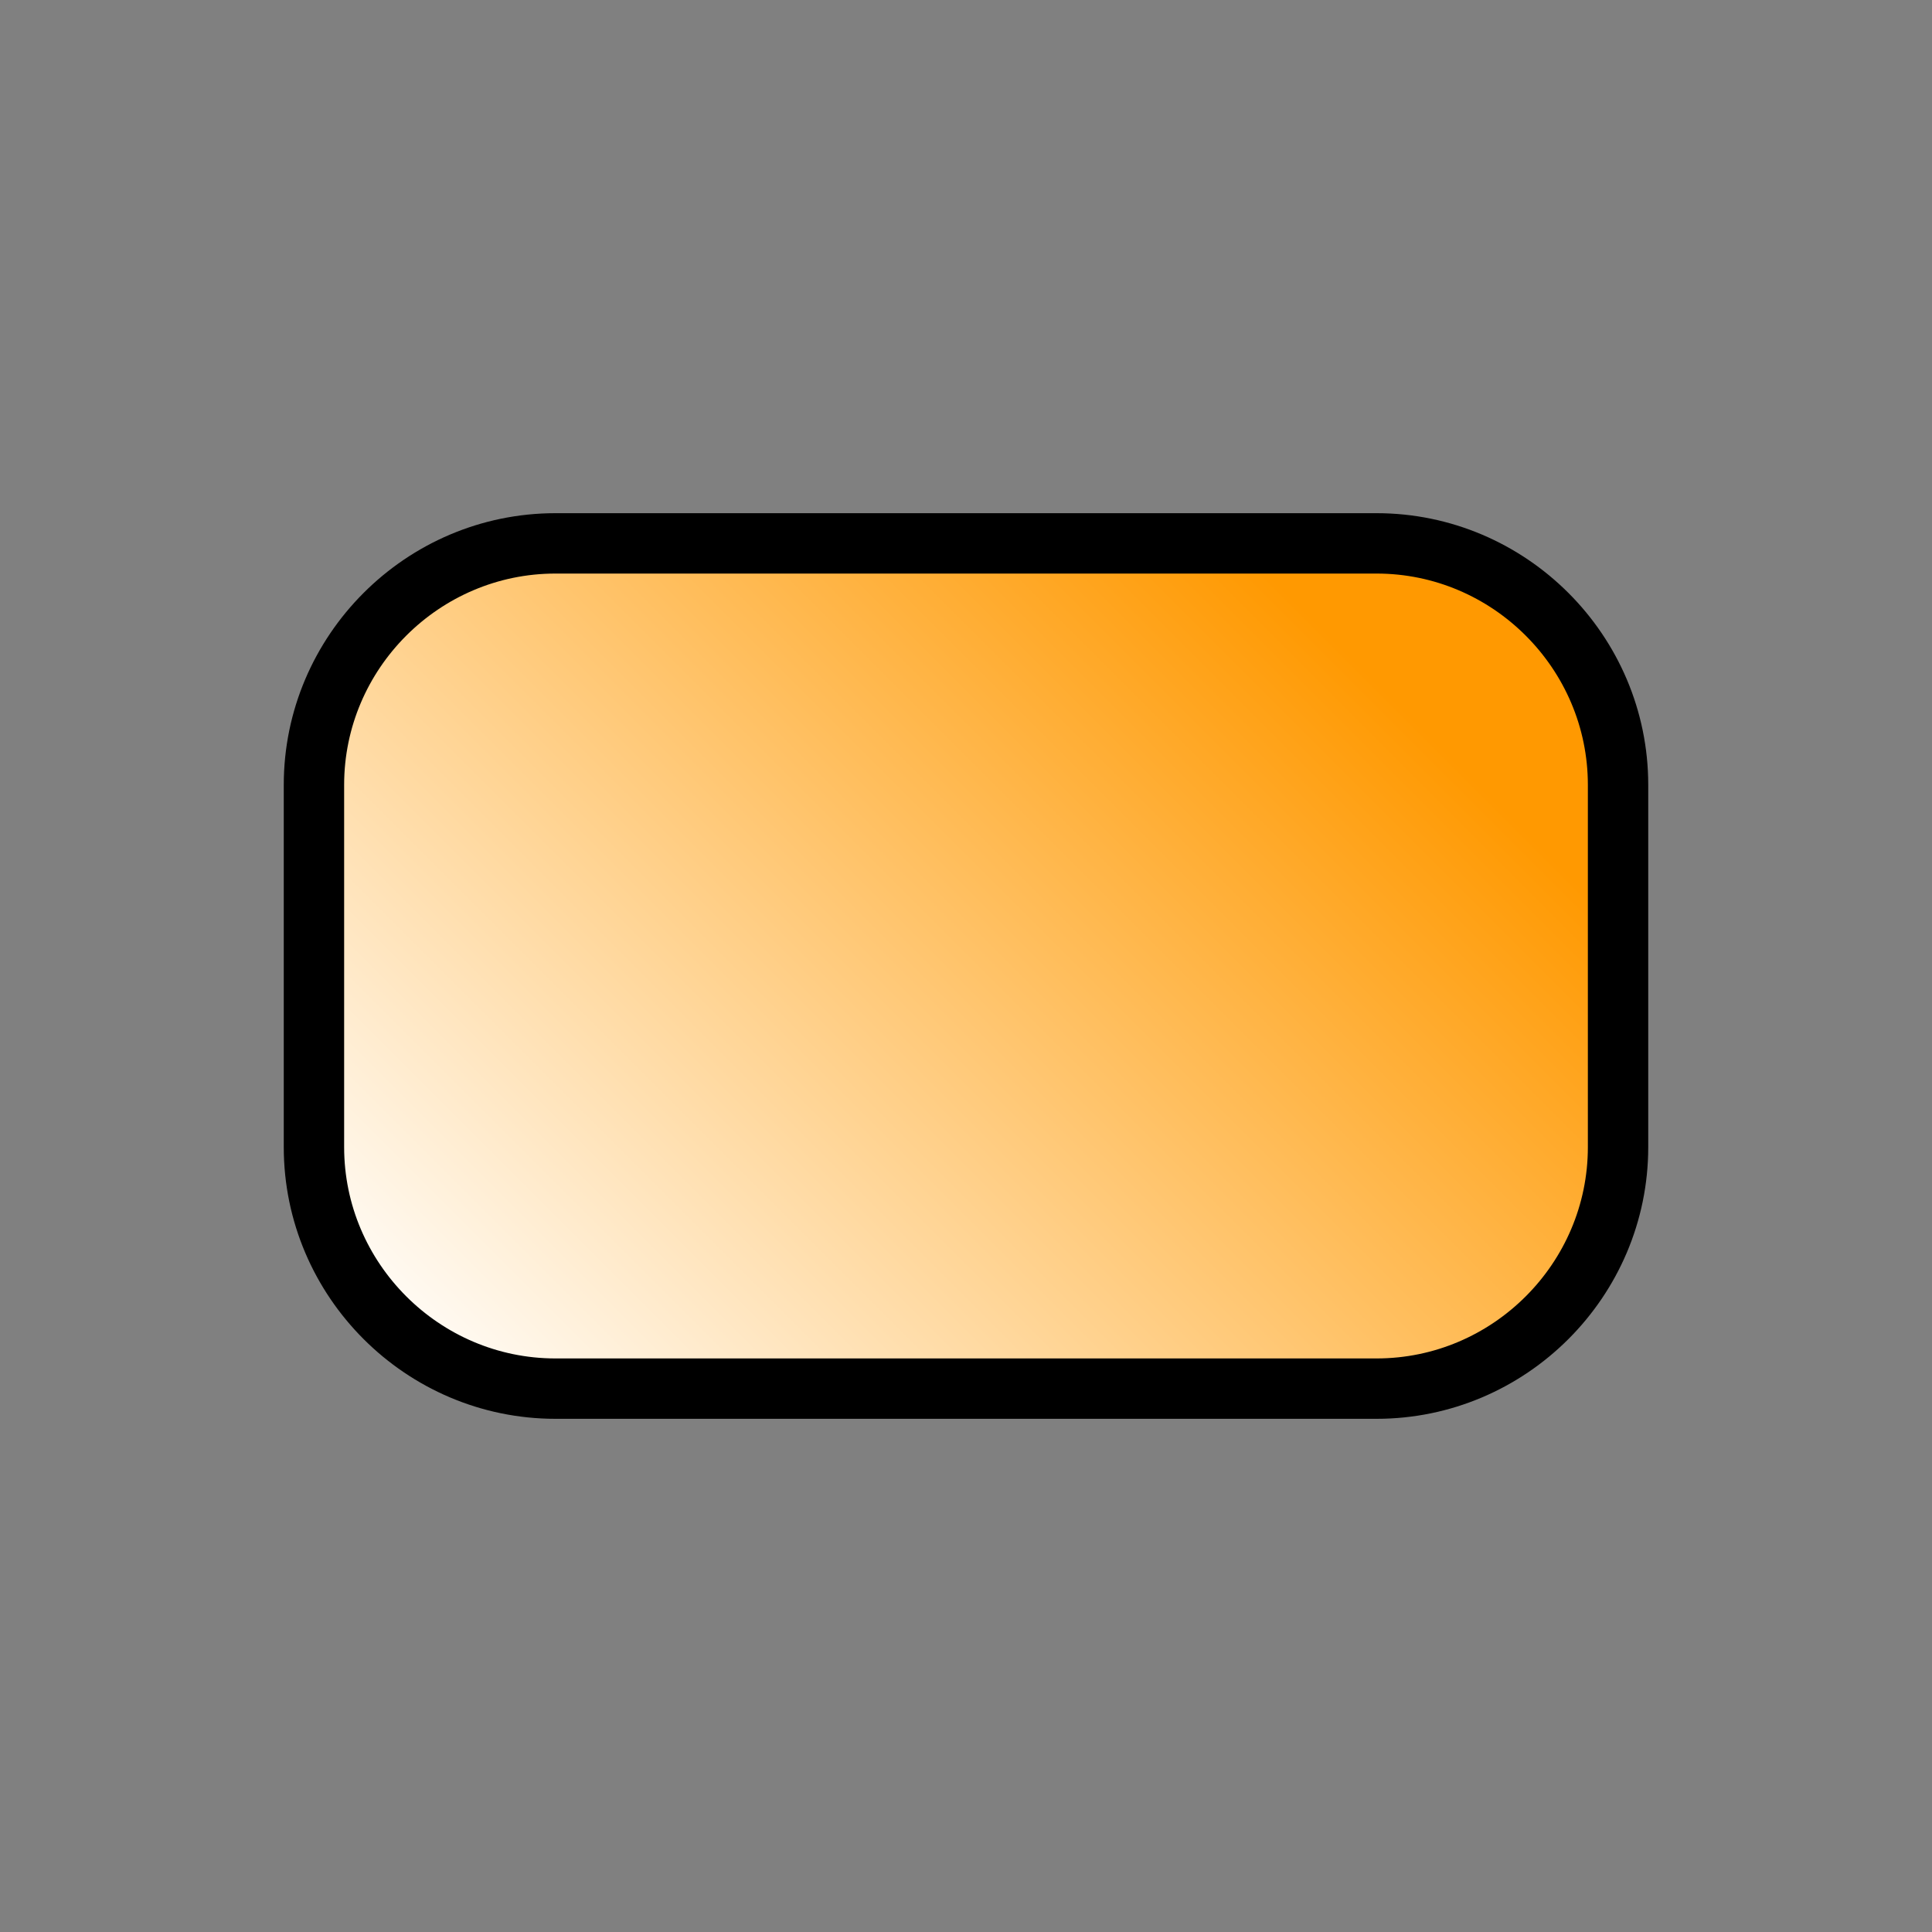 <?xml version="1.0" encoding="utf-8"?>
<!-- Generator: Adobe Illustrator 18.0.0, SVG Export Plug-In . SVG Version: 6.00 Build 0)  -->
<!DOCTYPE svg PUBLIC "-//W3C//DTD SVG 1.1//EN" "http://www.w3.org/Graphics/SVG/1.1/DTD/svg11.dtd">
<svg version="1.1" id="Layer_1" xmlns="http://www.w3.org/2000/svg" xmlns:xlink="http://www.w3.org/1999/xlink" x="0px" y="0px"
	 width="16px" height="16px" viewBox="0 0 16 16" style="enable-background:new 0 0 16 16;" xml:space="preserve">
<rect x="0" y="0" width="16" height="16" fill="#808080" stroke="none"/>
<linearGradient id="SVGID_1_" gradientUnits="userSpaceOnUse" x1="3.945" y1="12.056" x2="10.872" y2="5.128">
	<stop  offset="0" style="stop-color:#FFFFFF"/>
	<stop  offset="1" style="stop-color:#FF9901"/>
</linearGradient>
<path style="fill:url(#SVGID_1_);stroke:#000000;stroke-width:0.5;stroke-miterlimit:10;" d="M11.4,11.5H4.6c-1.1,0-2-0.9-2-2v-3
	c0-1.1,0.9-2,2-2h6.8c1.1,0,2,0.9,2,2v3C13.4,10.6,12.5,11.5,11.4,11.5z"/>
</svg>
